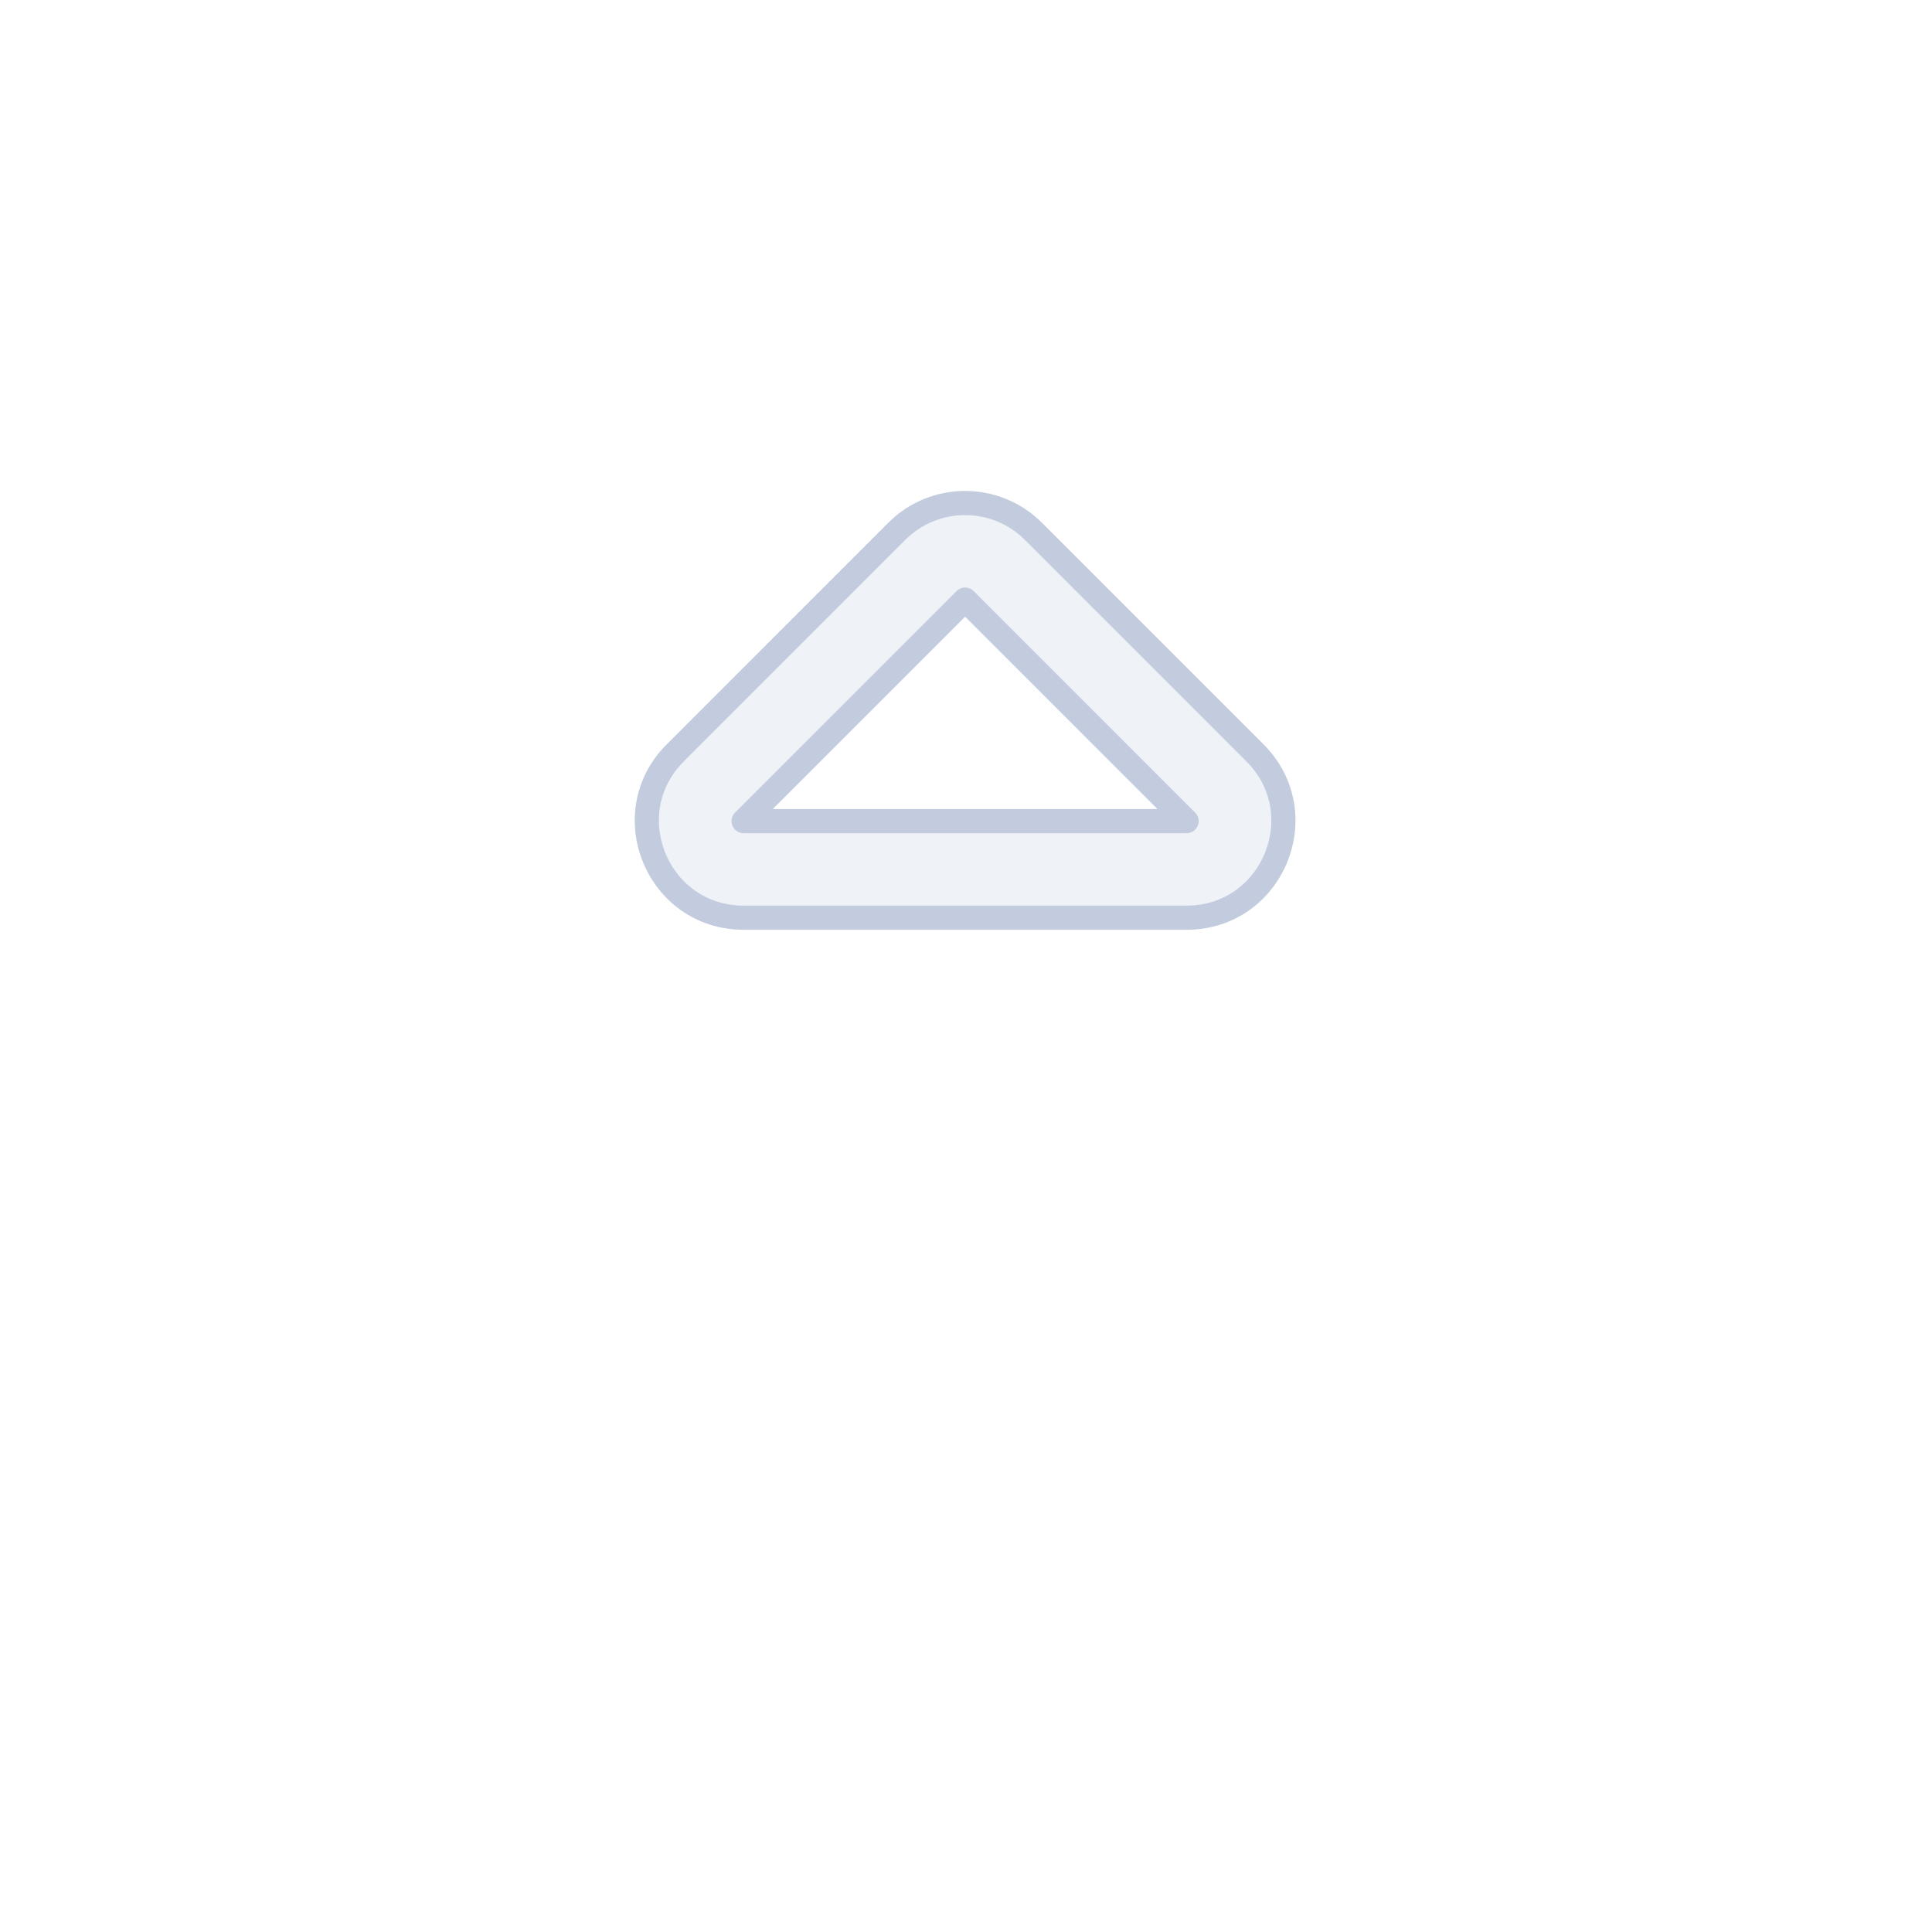 <svg width="80" height="80" viewBox="0 0 80 80" fill="none" xmlns="http://www.w3.org/2000/svg">
  <path fill-rule="evenodd" clip-rule="evenodd" d="M37.134 22C38.697 20.438 41.229 20.438 42.791 22L51.963 31.172C54.483 33.691 52.698 38 49.134 38H30.791C27.228 38 25.443 33.691 27.963 31.172L37.134 22ZM39.963 24.828L30.791 34H49.134L39.963 24.828Z" fill="#C2CCDE" fill-opacity="0.25" stroke="#C2CCDE" stroke-linecap="round" stroke-linejoin="round" />
</svg>